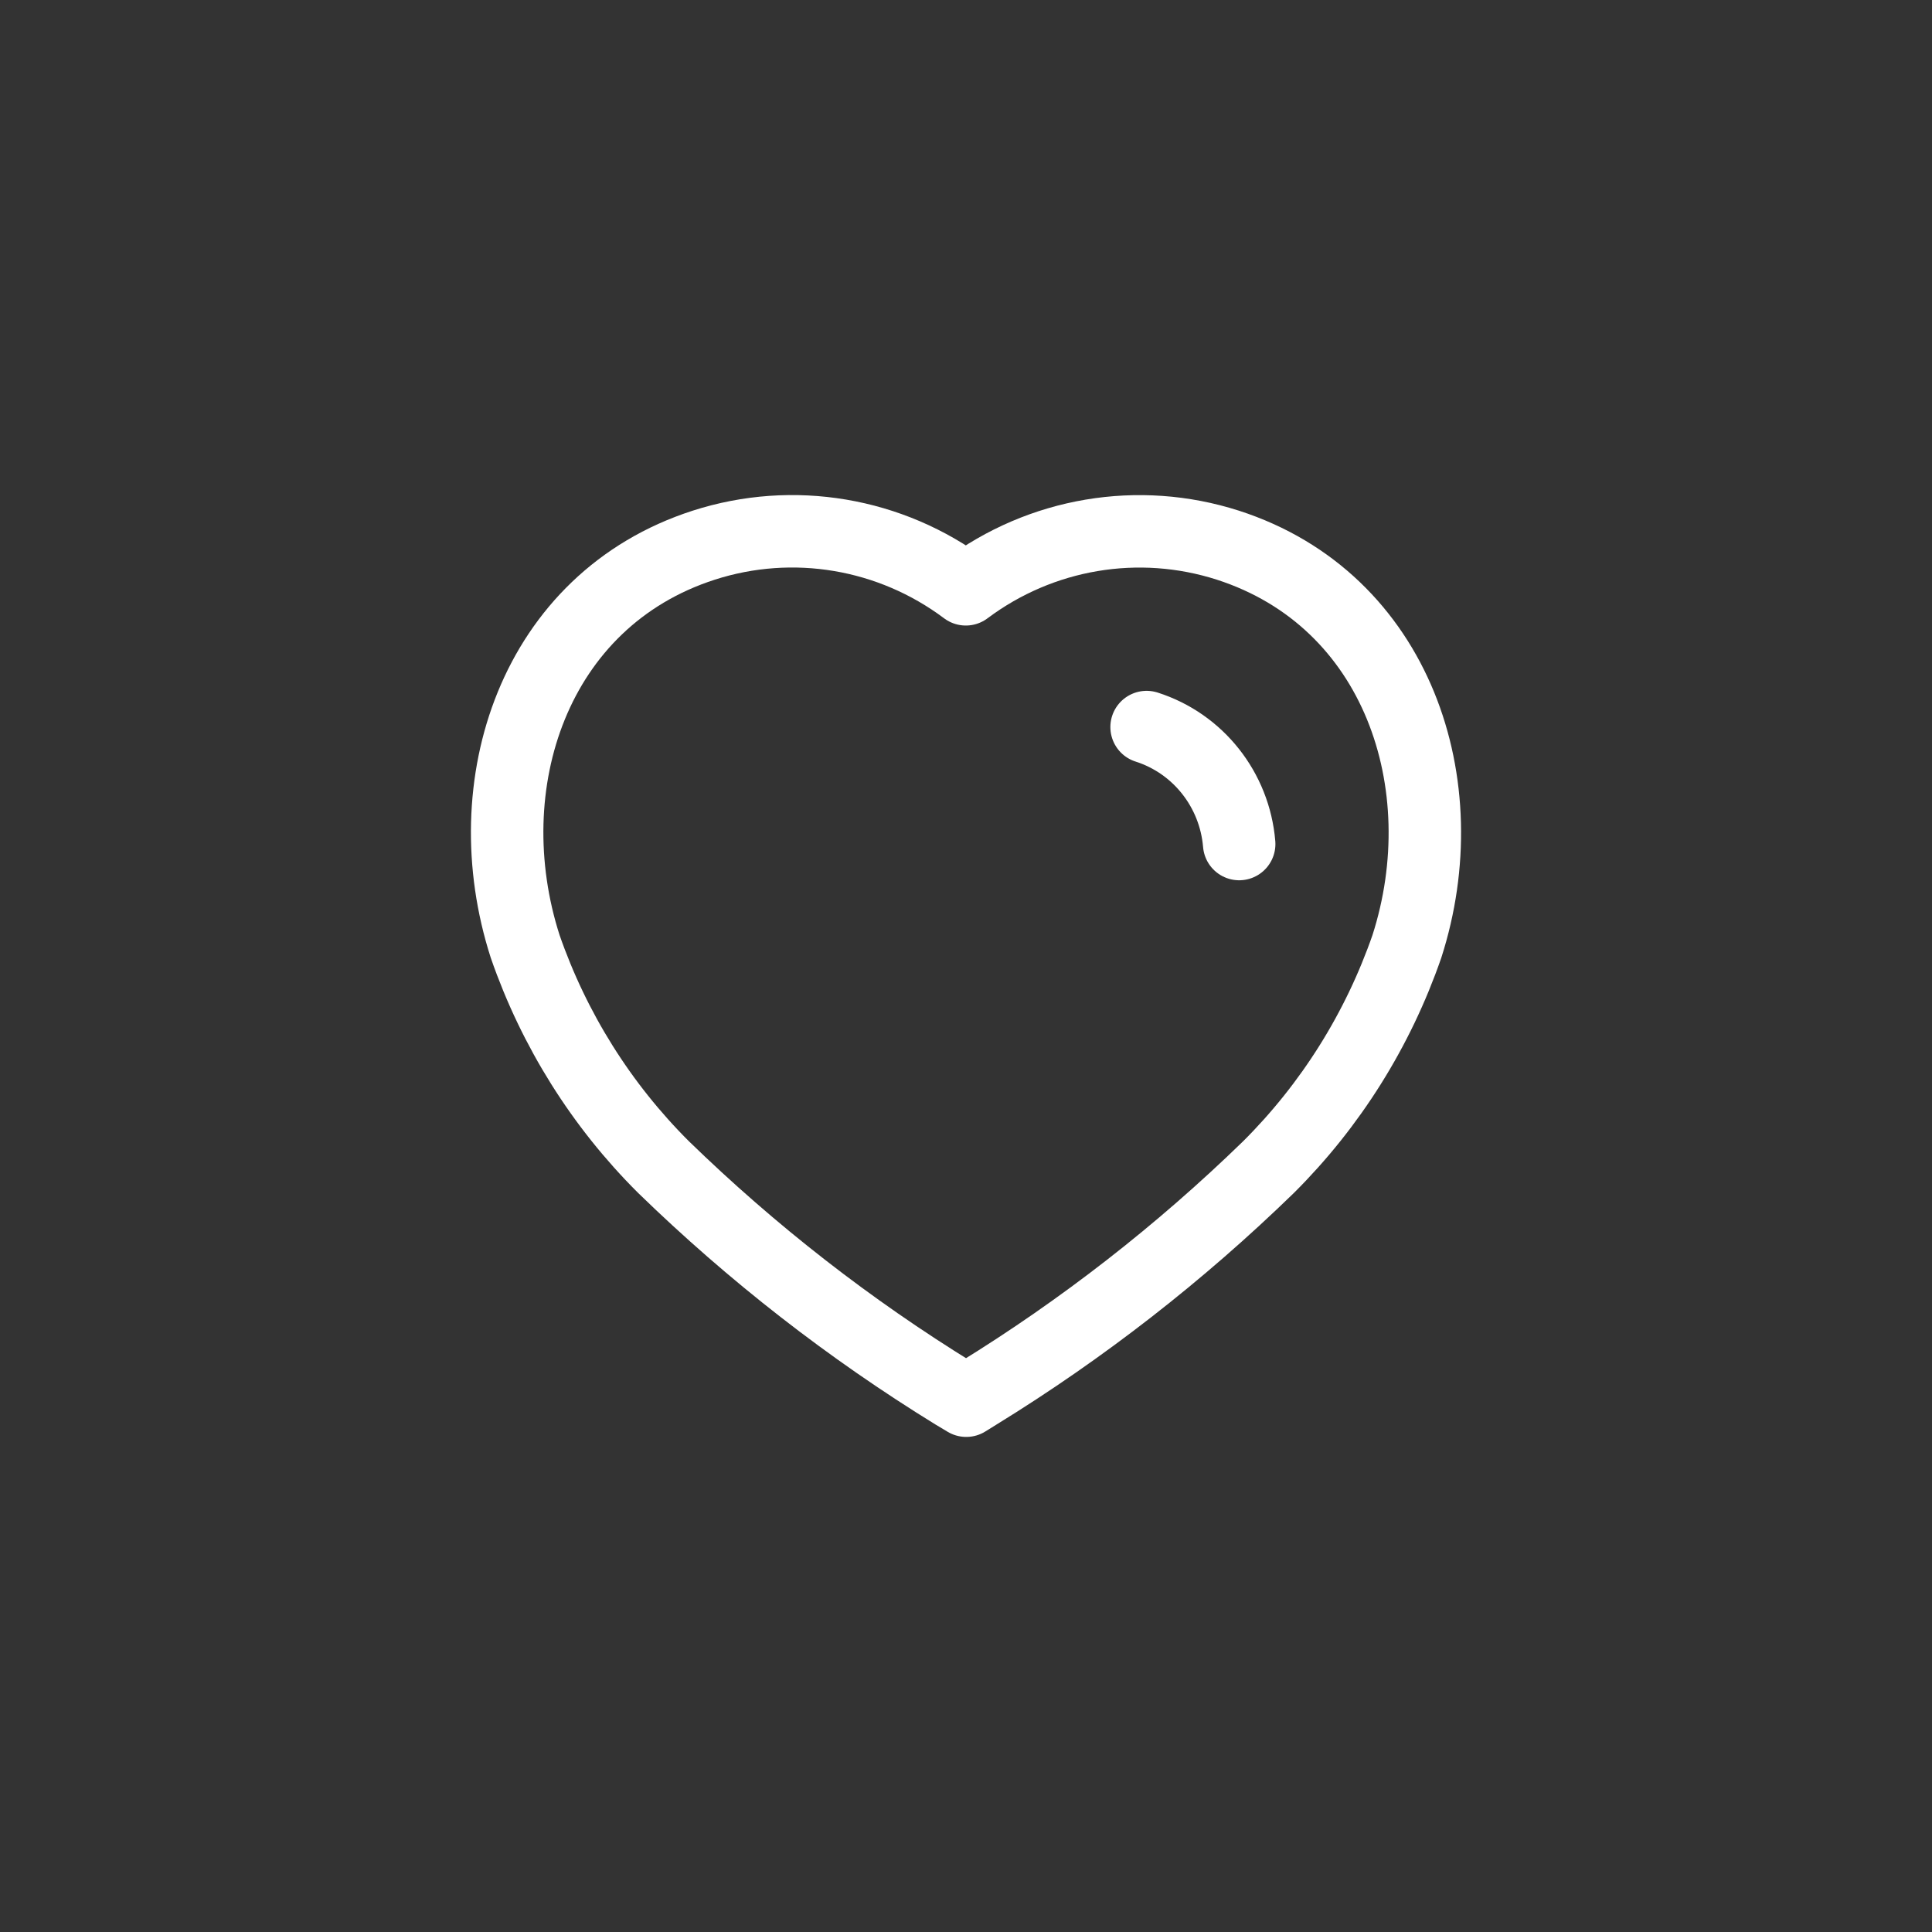 
<svg width="40" height="40" viewBox="0 0 40 40" fill="none" xmlns="http://www.w3.org/2000/svg">
<rect x="0" y="0" width="40" height="40" fill="#333333" stroke="none"/>
<path d="M23.739 15.053C24.805 15.393 25.562 16.35 25.656 17.475M19.761 28.854C17.59 27.518 15.571 25.946 13.739 24.165C12.451 22.883 11.471 21.32 10.873 19.595C9.797 16.25 11.054 12.421 14.571 11.287C16.42 10.692 18.438 11.033 19.996 12.201C21.554 11.034 23.573 10.694 25.421 11.287C28.938 12.421 30.204 16.25 29.128 19.595C28.53 21.32 27.55 22.883 26.262 24.165C24.43 25.946 22.411 27.518 20.24 28.854L20.005 29L19.761 28.854Z" stroke="white" stroke-width="1.5" stroke-linecap="round" stroke-linejoin="round"/>
</svg>
